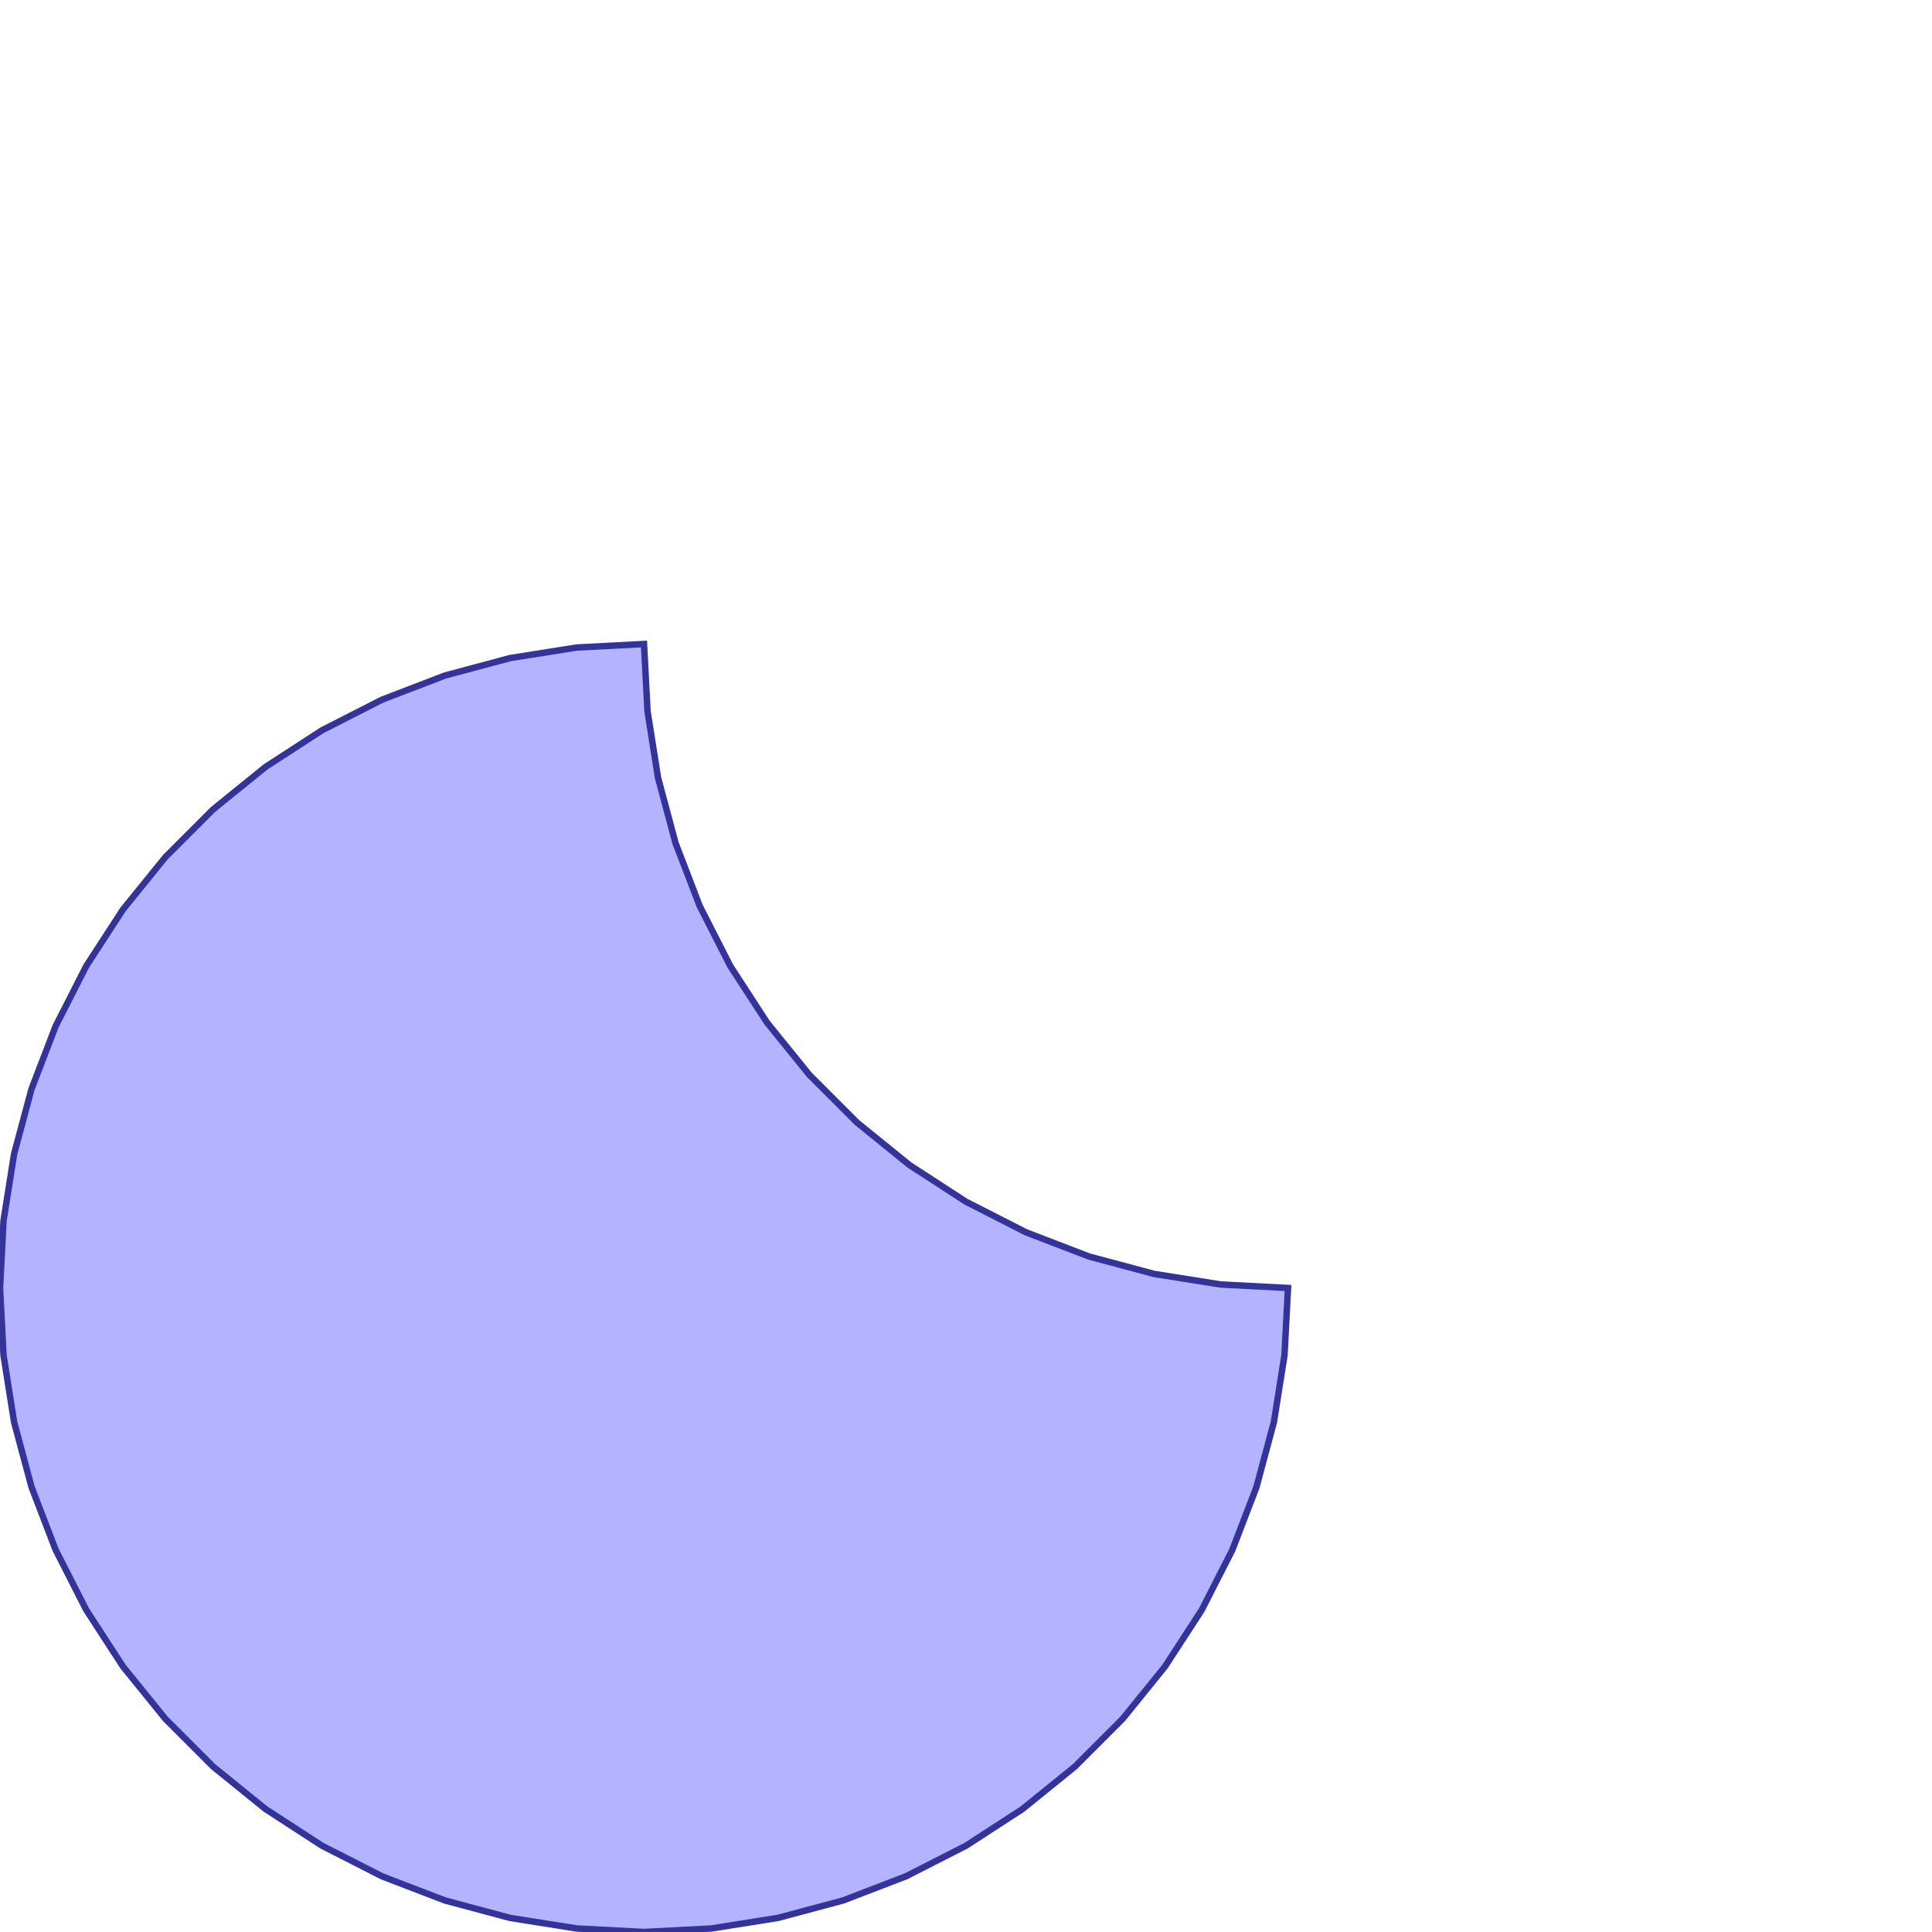 <?xml version="1.0" standalone="no"?>
<!DOCTYPE svg PUBLIC "-//W3C//DTD SVG 1.1//EN"
"http://www.w3.org/Graphics/SVG/1.1/DTD/svg11.dtd">
<svg viewBox="0 0 300 300" version="1.1"
xmlns="http://www.w3.org/2000/svg"
xmlns:xlink="http://www.w3.org/1999/xlink">
<g fill-rule="evenodd"><path d="M 100,100 L 100.548,110.453 L 102.185,120.791 L 104.894,130.902 L 108.645,140.674 L 113.397,150 L 119.098,158.779 L 125.686,166.913 L 133.087,174.314 L 141.221,180.902 L 150,186.603 L 159.326,191.355 L 169.098,195.106 L 179.209,197.815 L 189.547,199.452 L 200,200 L 199.452,210.453 L 197.815,220.791 L 195.106,230.902 L 191.355,240.674 L 186.603,250 L 180.902,258.779 L 174.314,266.913 L 166.913,274.314 L 158.779,280.902 L 150,286.603 L 140.674,291.355 L 130.902,295.106 L 120.791,297.815 L 110.453,299.452 L 100,300 L 89.547,299.452 L 79.209,297.815 L 69.098,295.106 L 59.326,291.355 L 50,286.603 L 41.221,280.902 L 33.087,274.314 L 25.686,266.913 L 19.098,258.779 L 13.398,250 L 8.645,240.674 L 4.894,230.902 L 2.185,220.791 L 0.548,210.453 L 0,200 L 0.548,189.547 L 2.185,179.209 L 4.894,169.098 L 8.645,159.326 L 13.398,150 L 19.098,141.221 L 25.686,133.087 L 33.087,125.686 L 41.221,119.098 L 50,113.397 L 59.326,108.645 L 69.098,104.894 L 79.209,102.185 L 89.547,100.548 L 100,100 z " style="fill-opacity:0.3;fill:rgb(0,0,255);stroke:rgb(51,51,153);stroke-width:1"/></g>
</svg>
